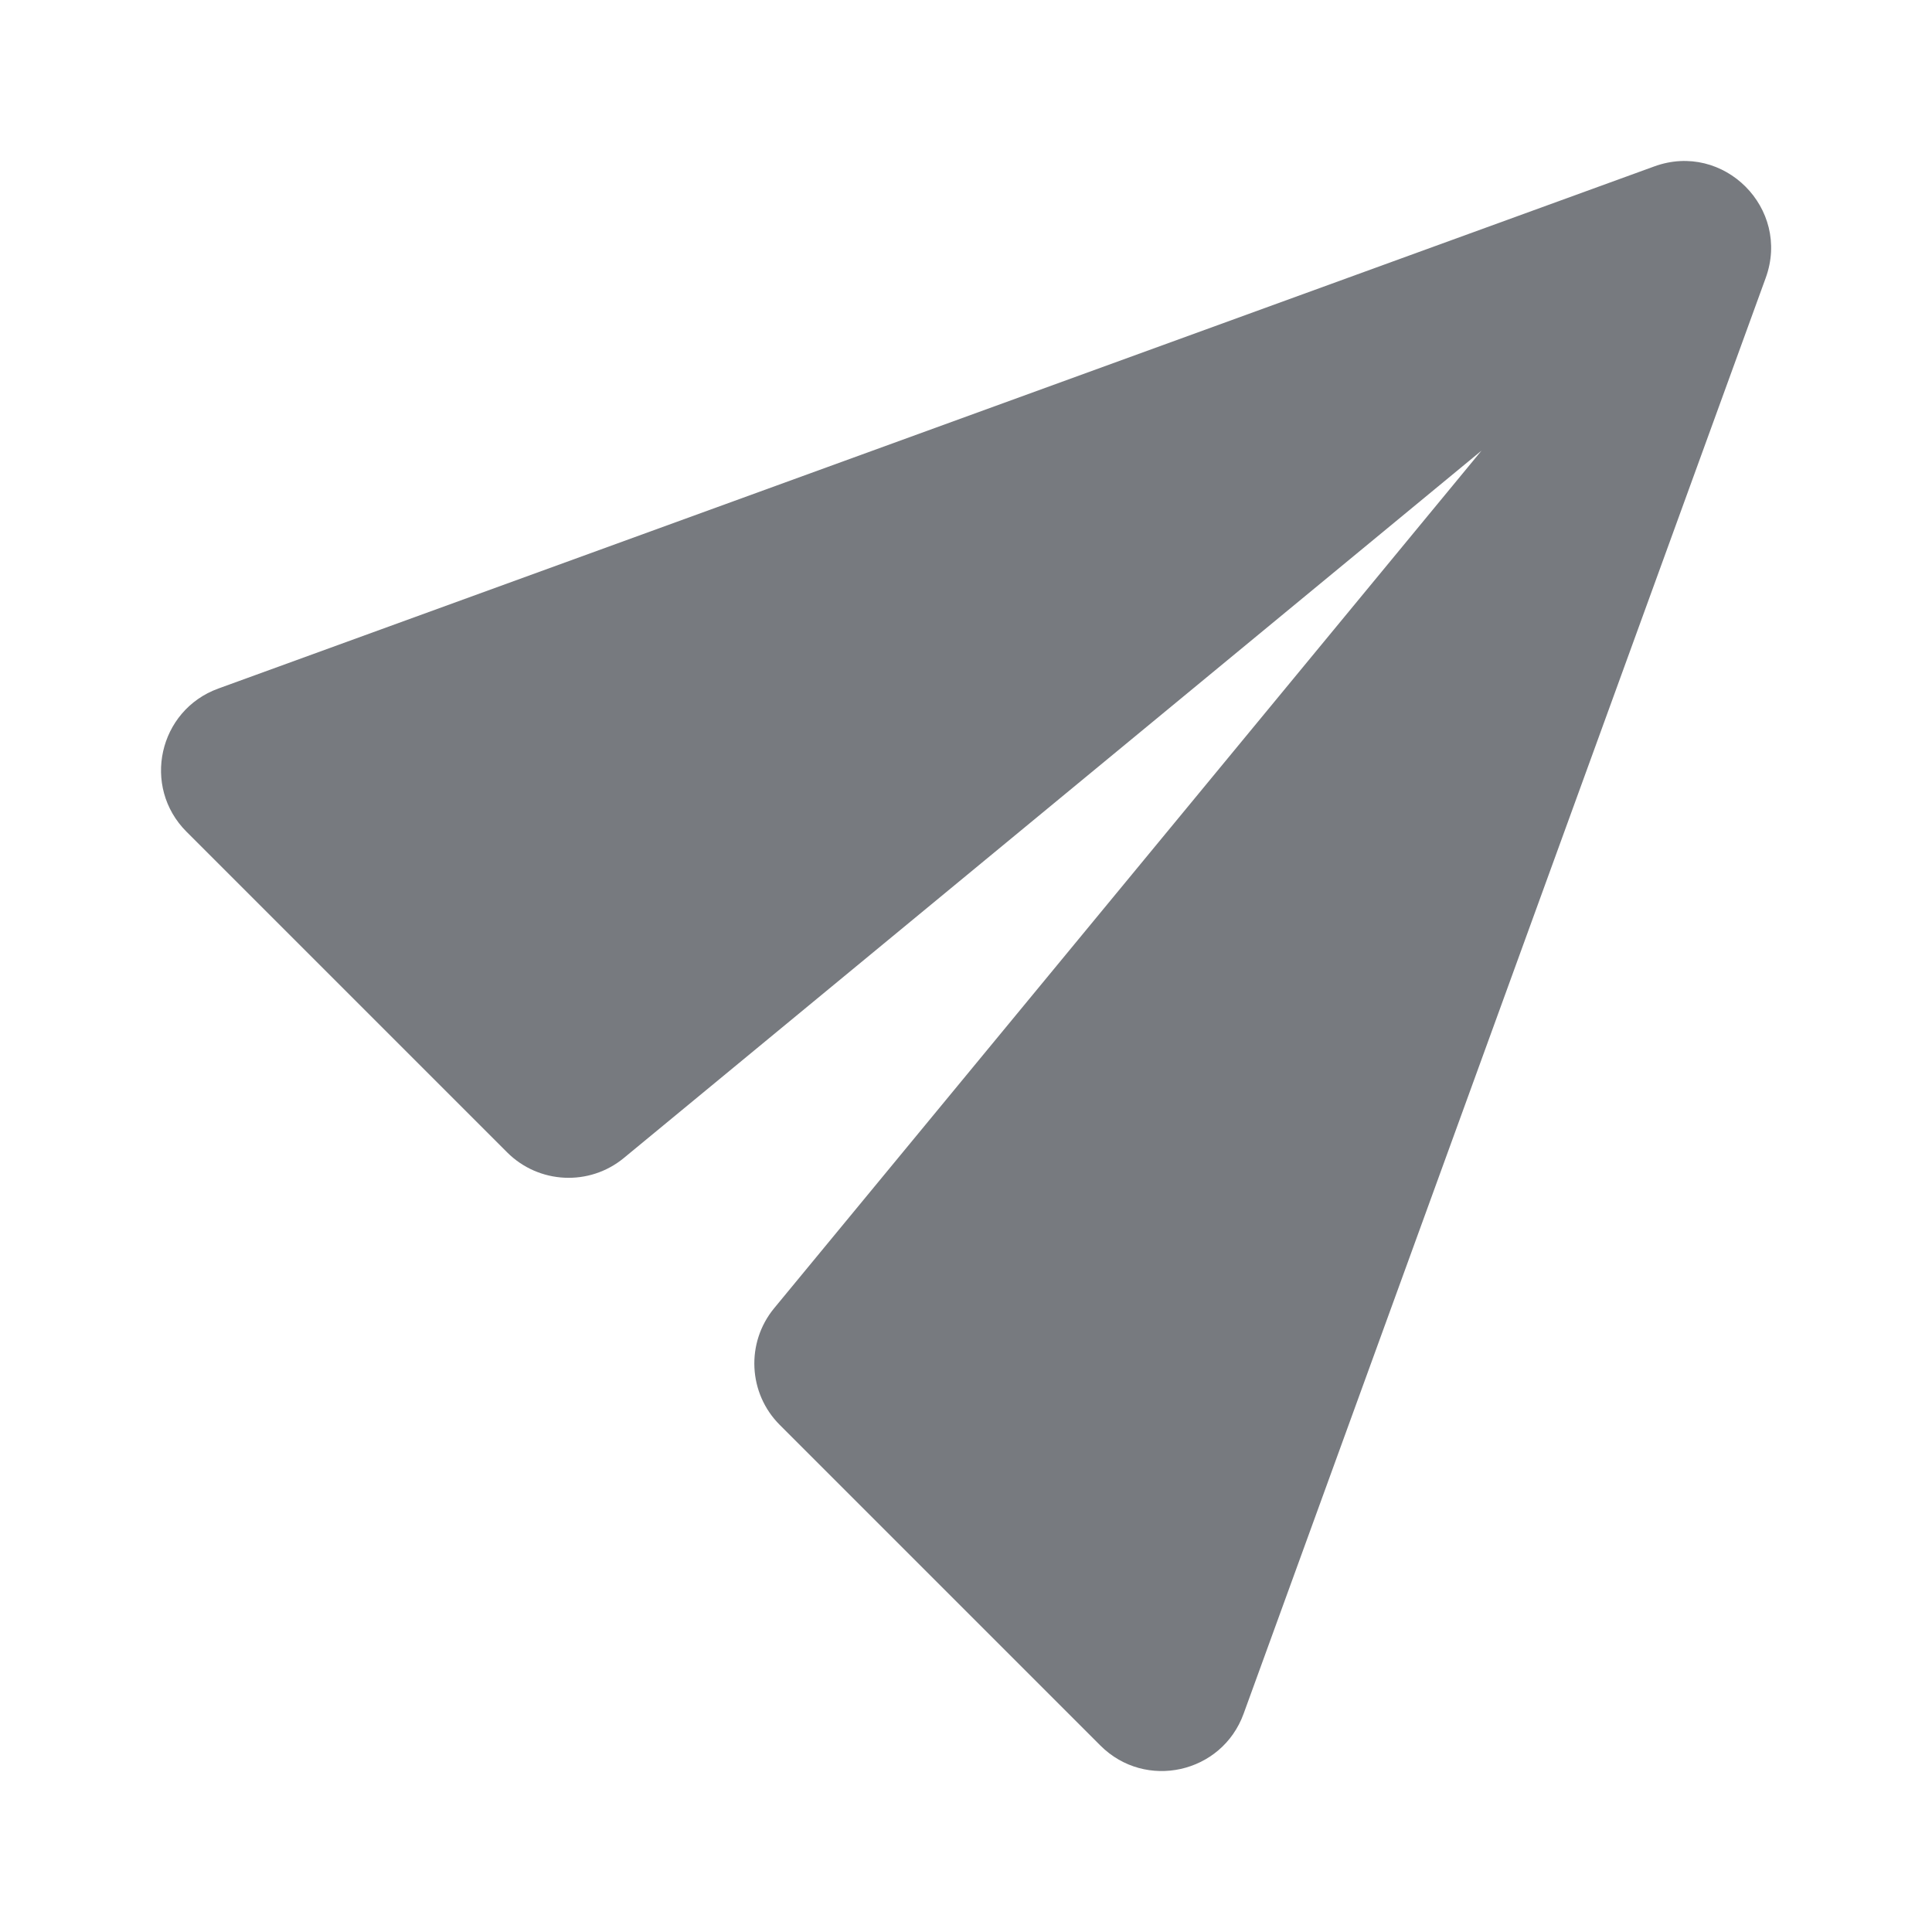 <svg xmlns="http://www.w3.org/2000/svg" xmlns:xlink="http://www.w3.org/1999/xlink" viewBox="0,0,256,256" width="48px" height="48px"><g fill="#777a7f" fill-rule="nonzero" stroke="none" stroke-width="1" stroke-linecap="butt" stroke-linejoin="miter" stroke-miterlimit="10" stroke-dasharray="" stroke-dashoffset="0" font-family="none" font-weight="none" font-size="none" text-anchor="none" style="mix-blend-mode: normal"><g transform="scale(10.667,10.667)"><path d="M2.317,10.332l3.982,3.982c0.394,0.394 1.022,0.424 1.451,0.07l10.653,-8.786l-8.786,10.652c-0.354,0.429 -0.324,1.058 0.07,1.451l3.982,3.982c0.559,0.559 1.509,0.348 1.779,-0.395l6.486,-17.837c0.313,-0.862 -0.522,-1.698 -1.384,-1.384l-17.838,6.486c-0.743,0.27 -0.954,1.22 -0.395,1.779z"></path></g></g></svg>